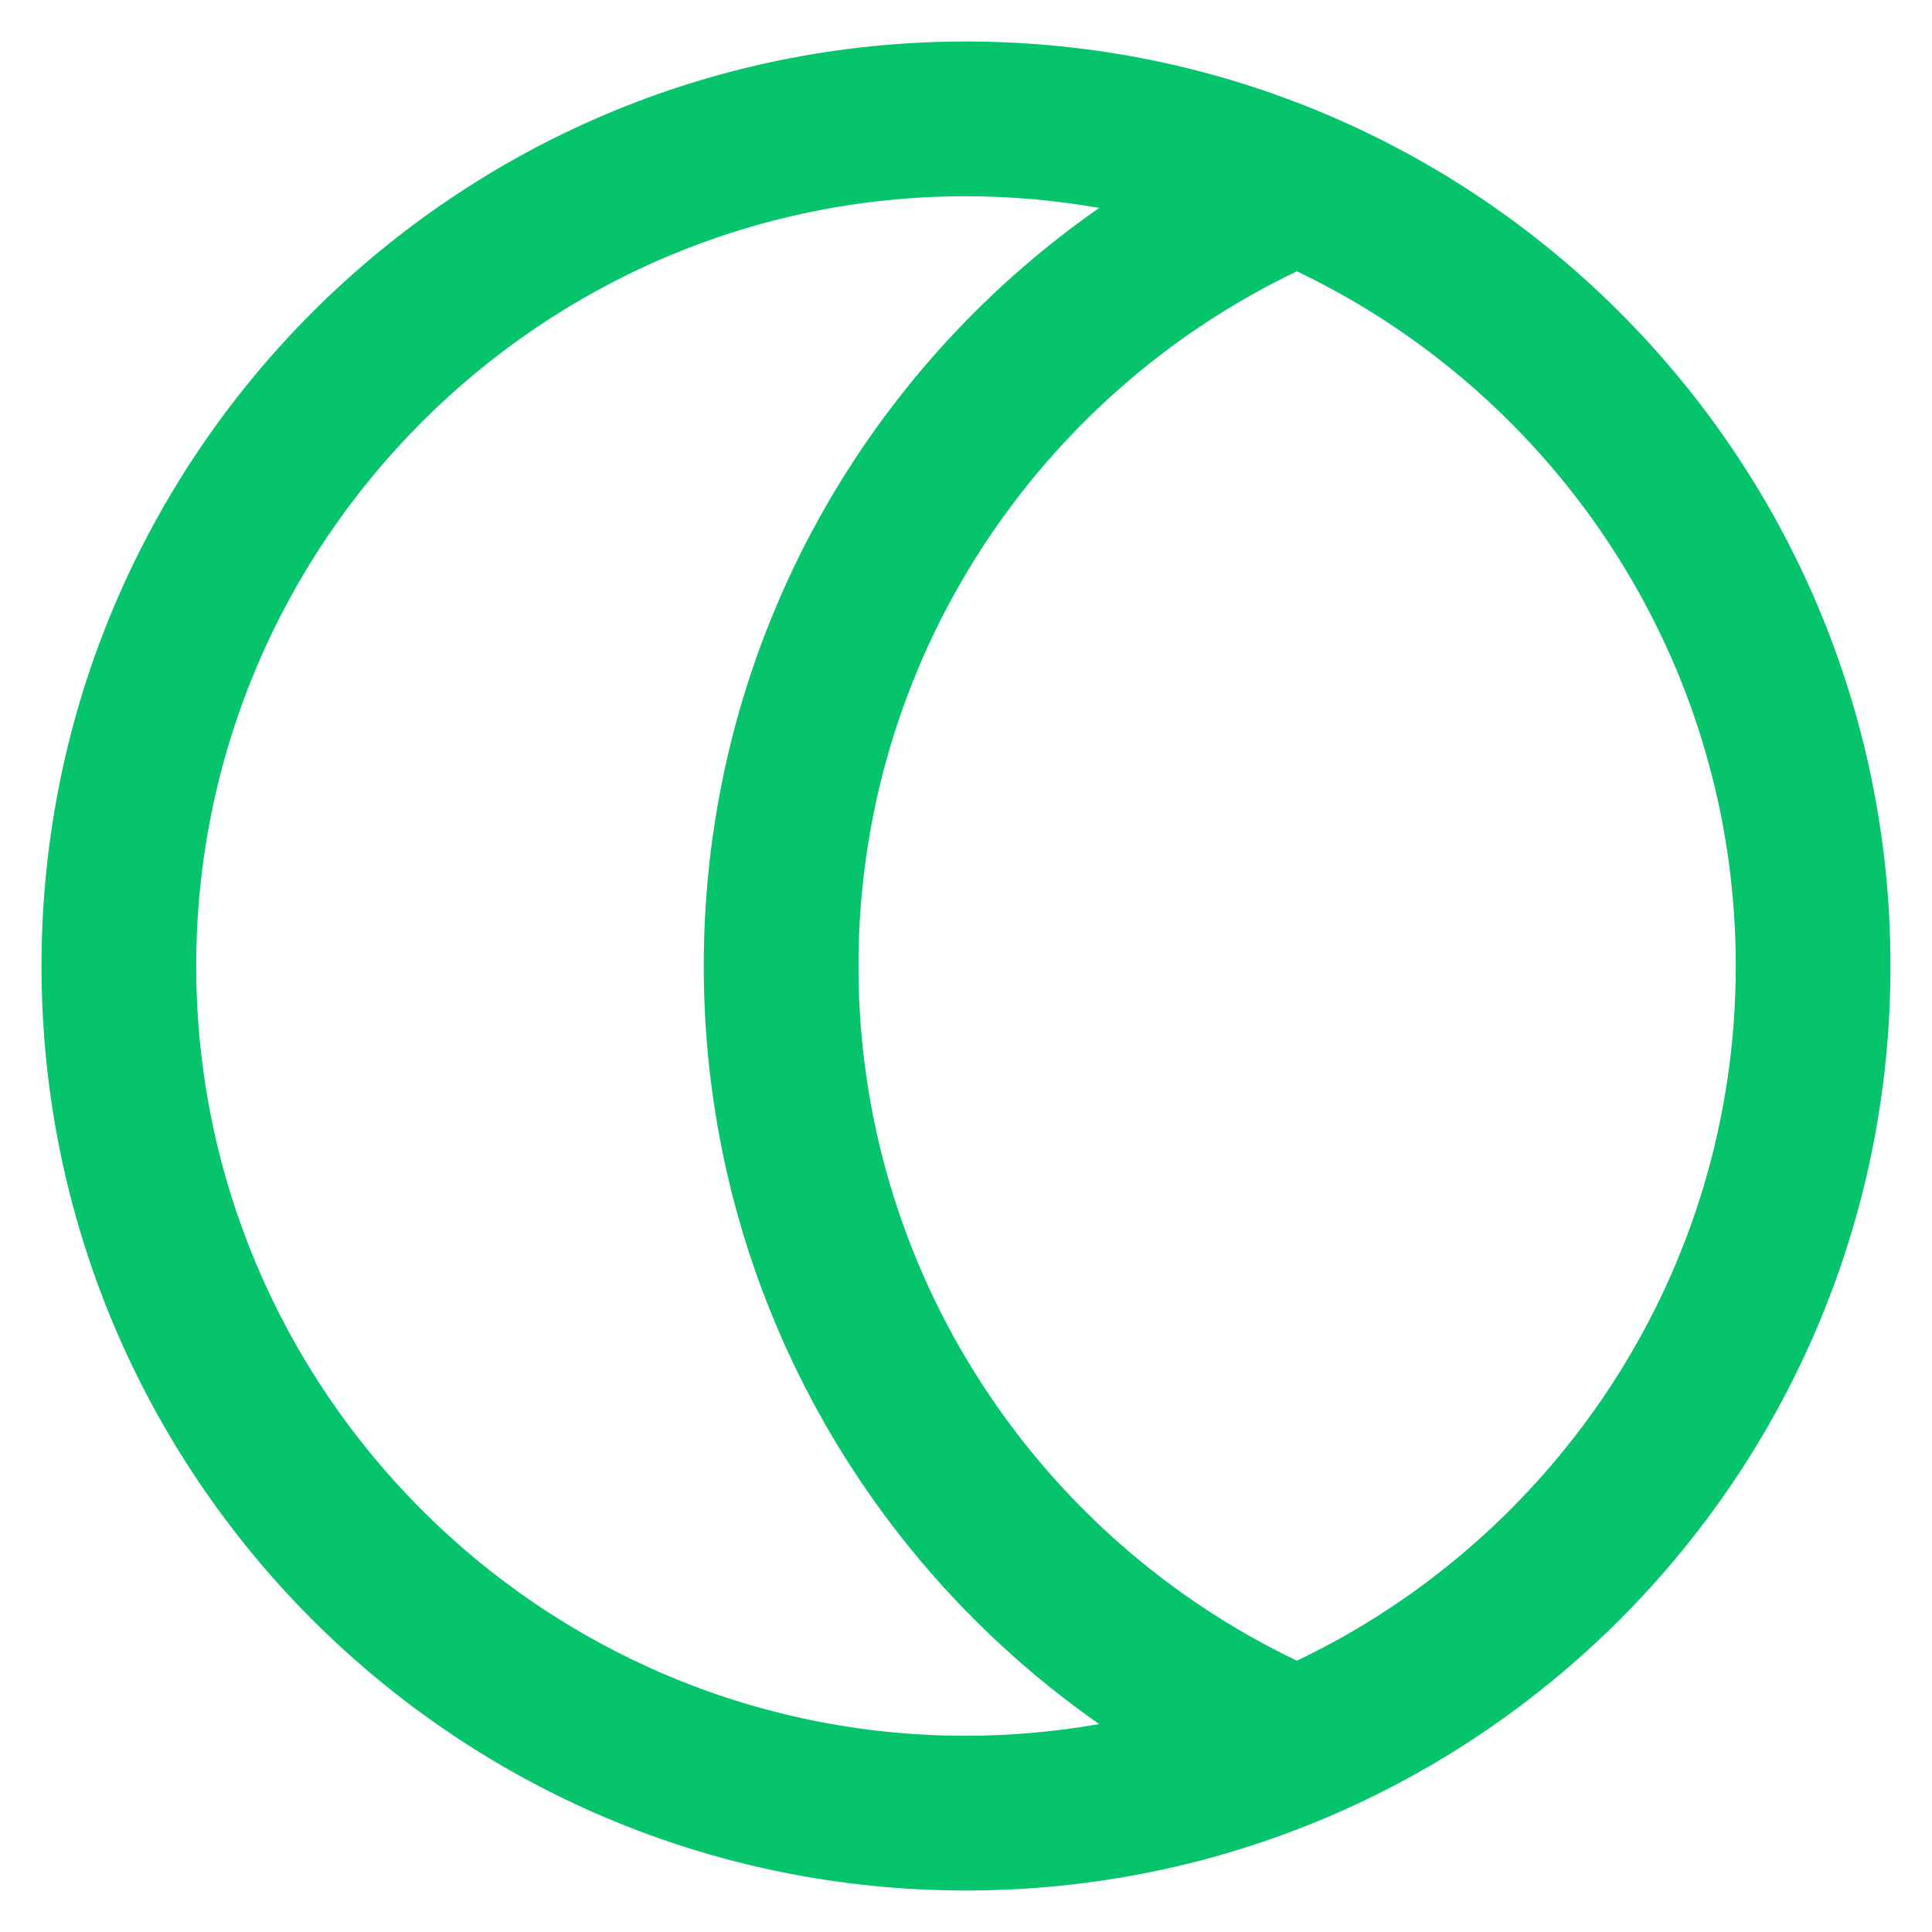 <?xml version='1.0' encoding='utf-8'?>
<!DOCTYPE svg PUBLIC '-//W3C//DTD SVG 1.1//EN' 'http://www.w3.org/Graphics/SVG/1.1/DTD/svg11.dtd'>
<svg version="1.1" xmlns="http://www.w3.org/2000/svg" viewBox="0 0 512 512" xmlns:xlink="http://www.w3.org/1999/xlink" enable-background="new 0 0 512 512">
  <g>
    <path style="fill:#05c46b;" d="m256,11c-135.3,0-245,109.7-245,245s109.7,245 245,245 245-109.7 245-245-109.7-245-245-245zm-204,245c0-112.5 91.5-204 204-204 12,0 23.8,1.1 35.3,3.1-63.4,44.2-104.8,117.7-104.8,200.9 0,83.2 41.5,156.7 104.8,200.9-11.5,2-23.3,3.1-35.3,3.1-112.5,0-204-91.5-204-204zm291.7,184.1c-68.7-32.8-116.2-103-116.2-184.1s47.5-151.3 116.2-184.1c68.7,32.8 116.3,103 116.3,184.1s-47.6,151.3-116.3,184.1z"/>
  </g>
</svg>
